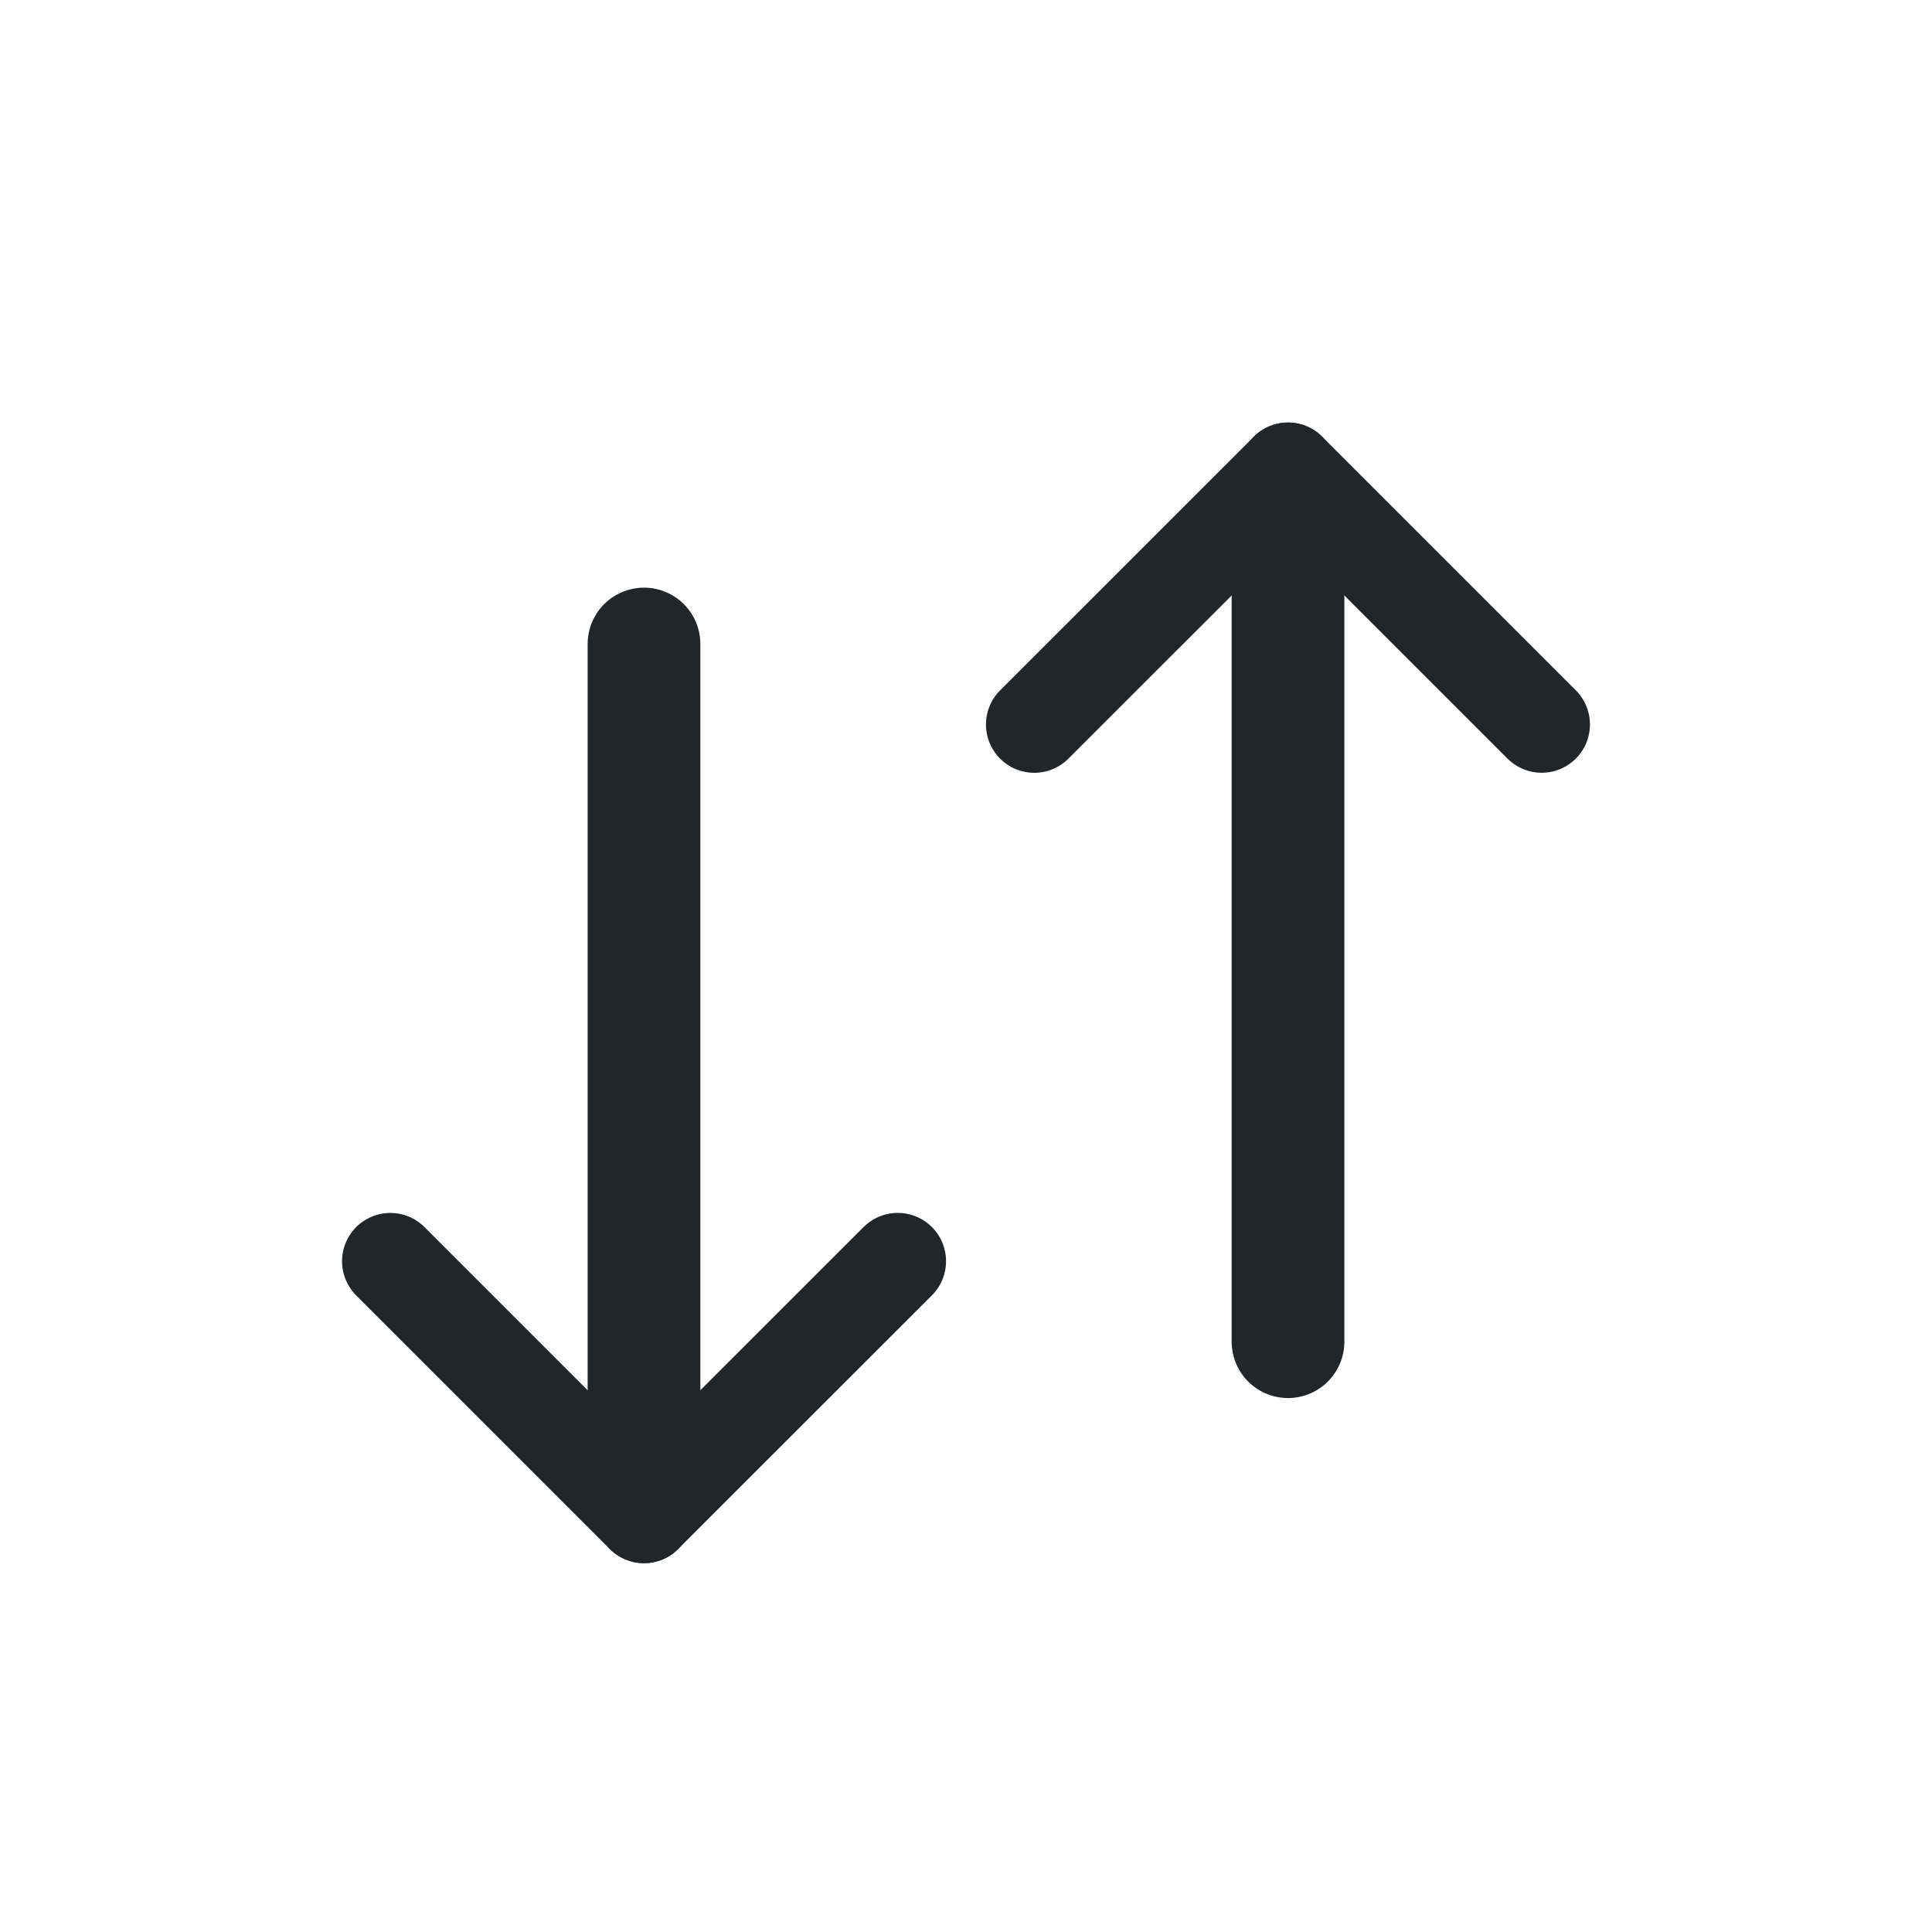 <svg width="24" height="24" viewBox="0 0 24 24" fill="none" xmlns="http://www.w3.org/2000/svg">
<path d="M8 8V18" stroke="#222628" stroke-width="1.4" stroke-linecap="round"/>
<path d="M16 16.667L16 6.667" stroke="#222628" stroke-width="1.4" stroke-linecap="round"/>
<line x1="8" y1="18.818" x2="11.152" y2="15.667" stroke="#222628" stroke-width="1.2" stroke-linecap="round"/>
<line x1="16" y1="5.849" x2="12.848" y2="9" stroke="#222628" stroke-width="1.2" stroke-linecap="round"/>
<line x1="0.6" y1="-0.6" x2="5.057" y2="-0.6" transform="matrix(-0.707 -0.707 -0.707 0.707 8 19.667)" stroke="#222628" stroke-width="1.2" stroke-linecap="round"/>
<line x1="0.6" y1="-0.6" x2="5.057" y2="-0.6" transform="matrix(0.707 0.707 0.707 -0.707 16 5)" stroke="#222628" stroke-width="1.2" stroke-linecap="round"/>
</svg>
